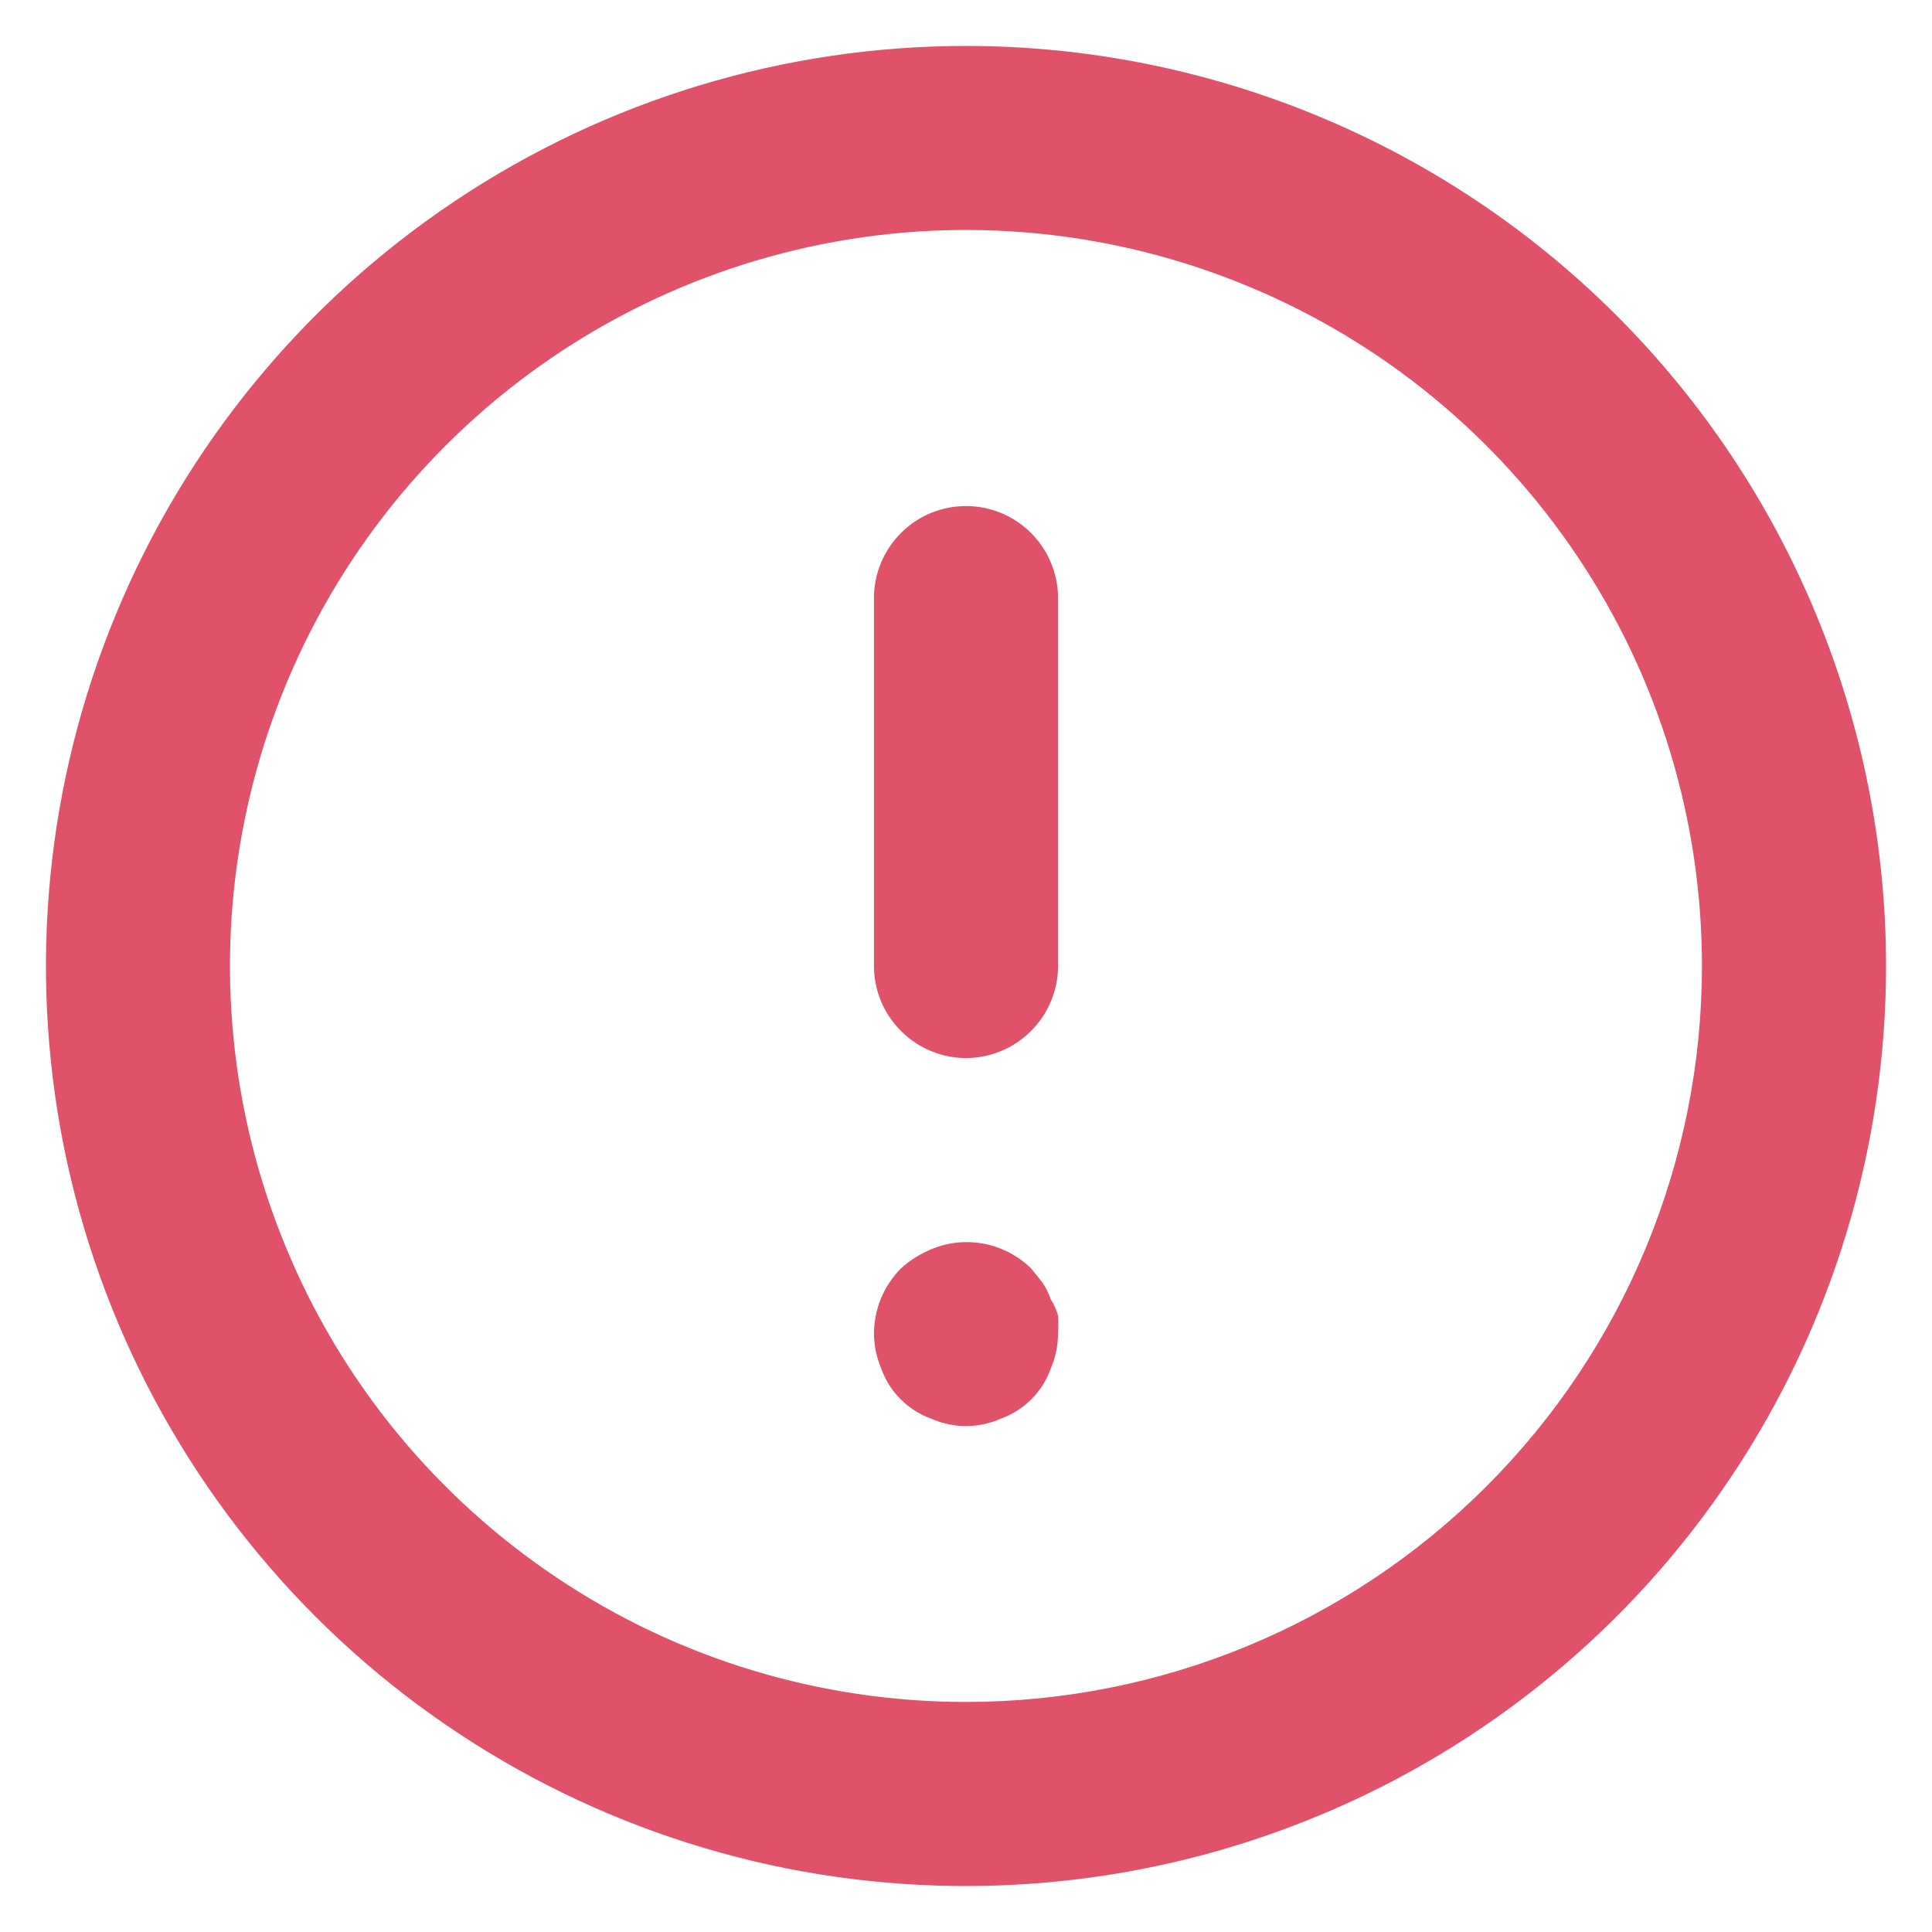 <svg width="14" height="14" viewBox="0 0 14 14" fill="none" xmlns="http://www.w3.org/2000/svg">
<path d="M7 3.667C6.823 3.667 6.654 3.737 6.529 3.862C6.404 3.987 6.333 4.157 6.333 4.333V7C6.333 7.177 6.404 7.346 6.529 7.471C6.654 7.596 6.823 7.667 7 7.667C7.177 7.667 7.346 7.596 7.471 7.471C7.596 7.346 7.667 7.177 7.667 7V4.333C7.667 4.157 7.596 3.987 7.471 3.862C7.346 3.737 7.177 3.667 7 3.667ZM7.613 9.413C7.599 9.371 7.579 9.331 7.553 9.293L7.473 9.193C7.38 9.101 7.261 9.038 7.131 9.013C7.002 8.988 6.868 9.002 6.747 9.053C6.666 9.087 6.591 9.134 6.527 9.193C6.465 9.256 6.416 9.33 6.383 9.411C6.35 9.492 6.333 9.579 6.333 9.667C6.334 9.754 6.353 9.84 6.387 9.92C6.417 10.003 6.464 10.078 6.527 10.14C6.589 10.202 6.664 10.25 6.747 10.28C6.826 10.315 6.913 10.334 7 10.334C7.087 10.334 7.174 10.315 7.253 10.28C7.336 10.25 7.411 10.202 7.473 10.14C7.536 10.078 7.583 10.003 7.613 9.92C7.648 9.84 7.666 9.754 7.667 9.667C7.67 9.622 7.67 9.578 7.667 9.533C7.655 9.491 7.637 9.45 7.613 9.413ZM7 0.333C5.681 0.333 4.393 0.724 3.296 1.457C2.2 2.189 1.345 3.231 0.841 4.449C0.336 5.667 0.204 7.007 0.461 8.301C0.719 9.594 1.354 10.782 2.286 11.714C3.218 12.646 4.406 13.281 5.699 13.539C6.993 13.796 8.333 13.664 9.551 13.159C10.769 12.655 11.811 11.8 12.543 10.704C13.276 9.608 13.667 8.319 13.667 7C13.667 6.125 13.494 5.258 13.159 4.449C12.824 3.64 12.333 2.905 11.714 2.286C11.095 1.667 10.36 1.176 9.551 0.841C8.742 0.506 7.875 0.333 7 0.333ZM7 12.333C5.945 12.333 4.914 12.021 4.037 11.434C3.16 10.848 2.476 10.016 2.073 9.041C1.669 8.066 1.563 6.994 1.769 5.96C1.975 4.925 2.483 3.975 3.229 3.229C3.975 2.483 4.925 1.975 5.96 1.769C6.994 1.563 8.066 1.669 9.041 2.073C10.015 2.476 10.848 3.16 11.434 4.037C12.021 4.914 12.333 5.945 12.333 7C12.333 8.415 11.771 9.771 10.771 10.771C9.771 11.771 8.415 12.333 7 12.333Z" fill="#E05269"/>
</svg>
